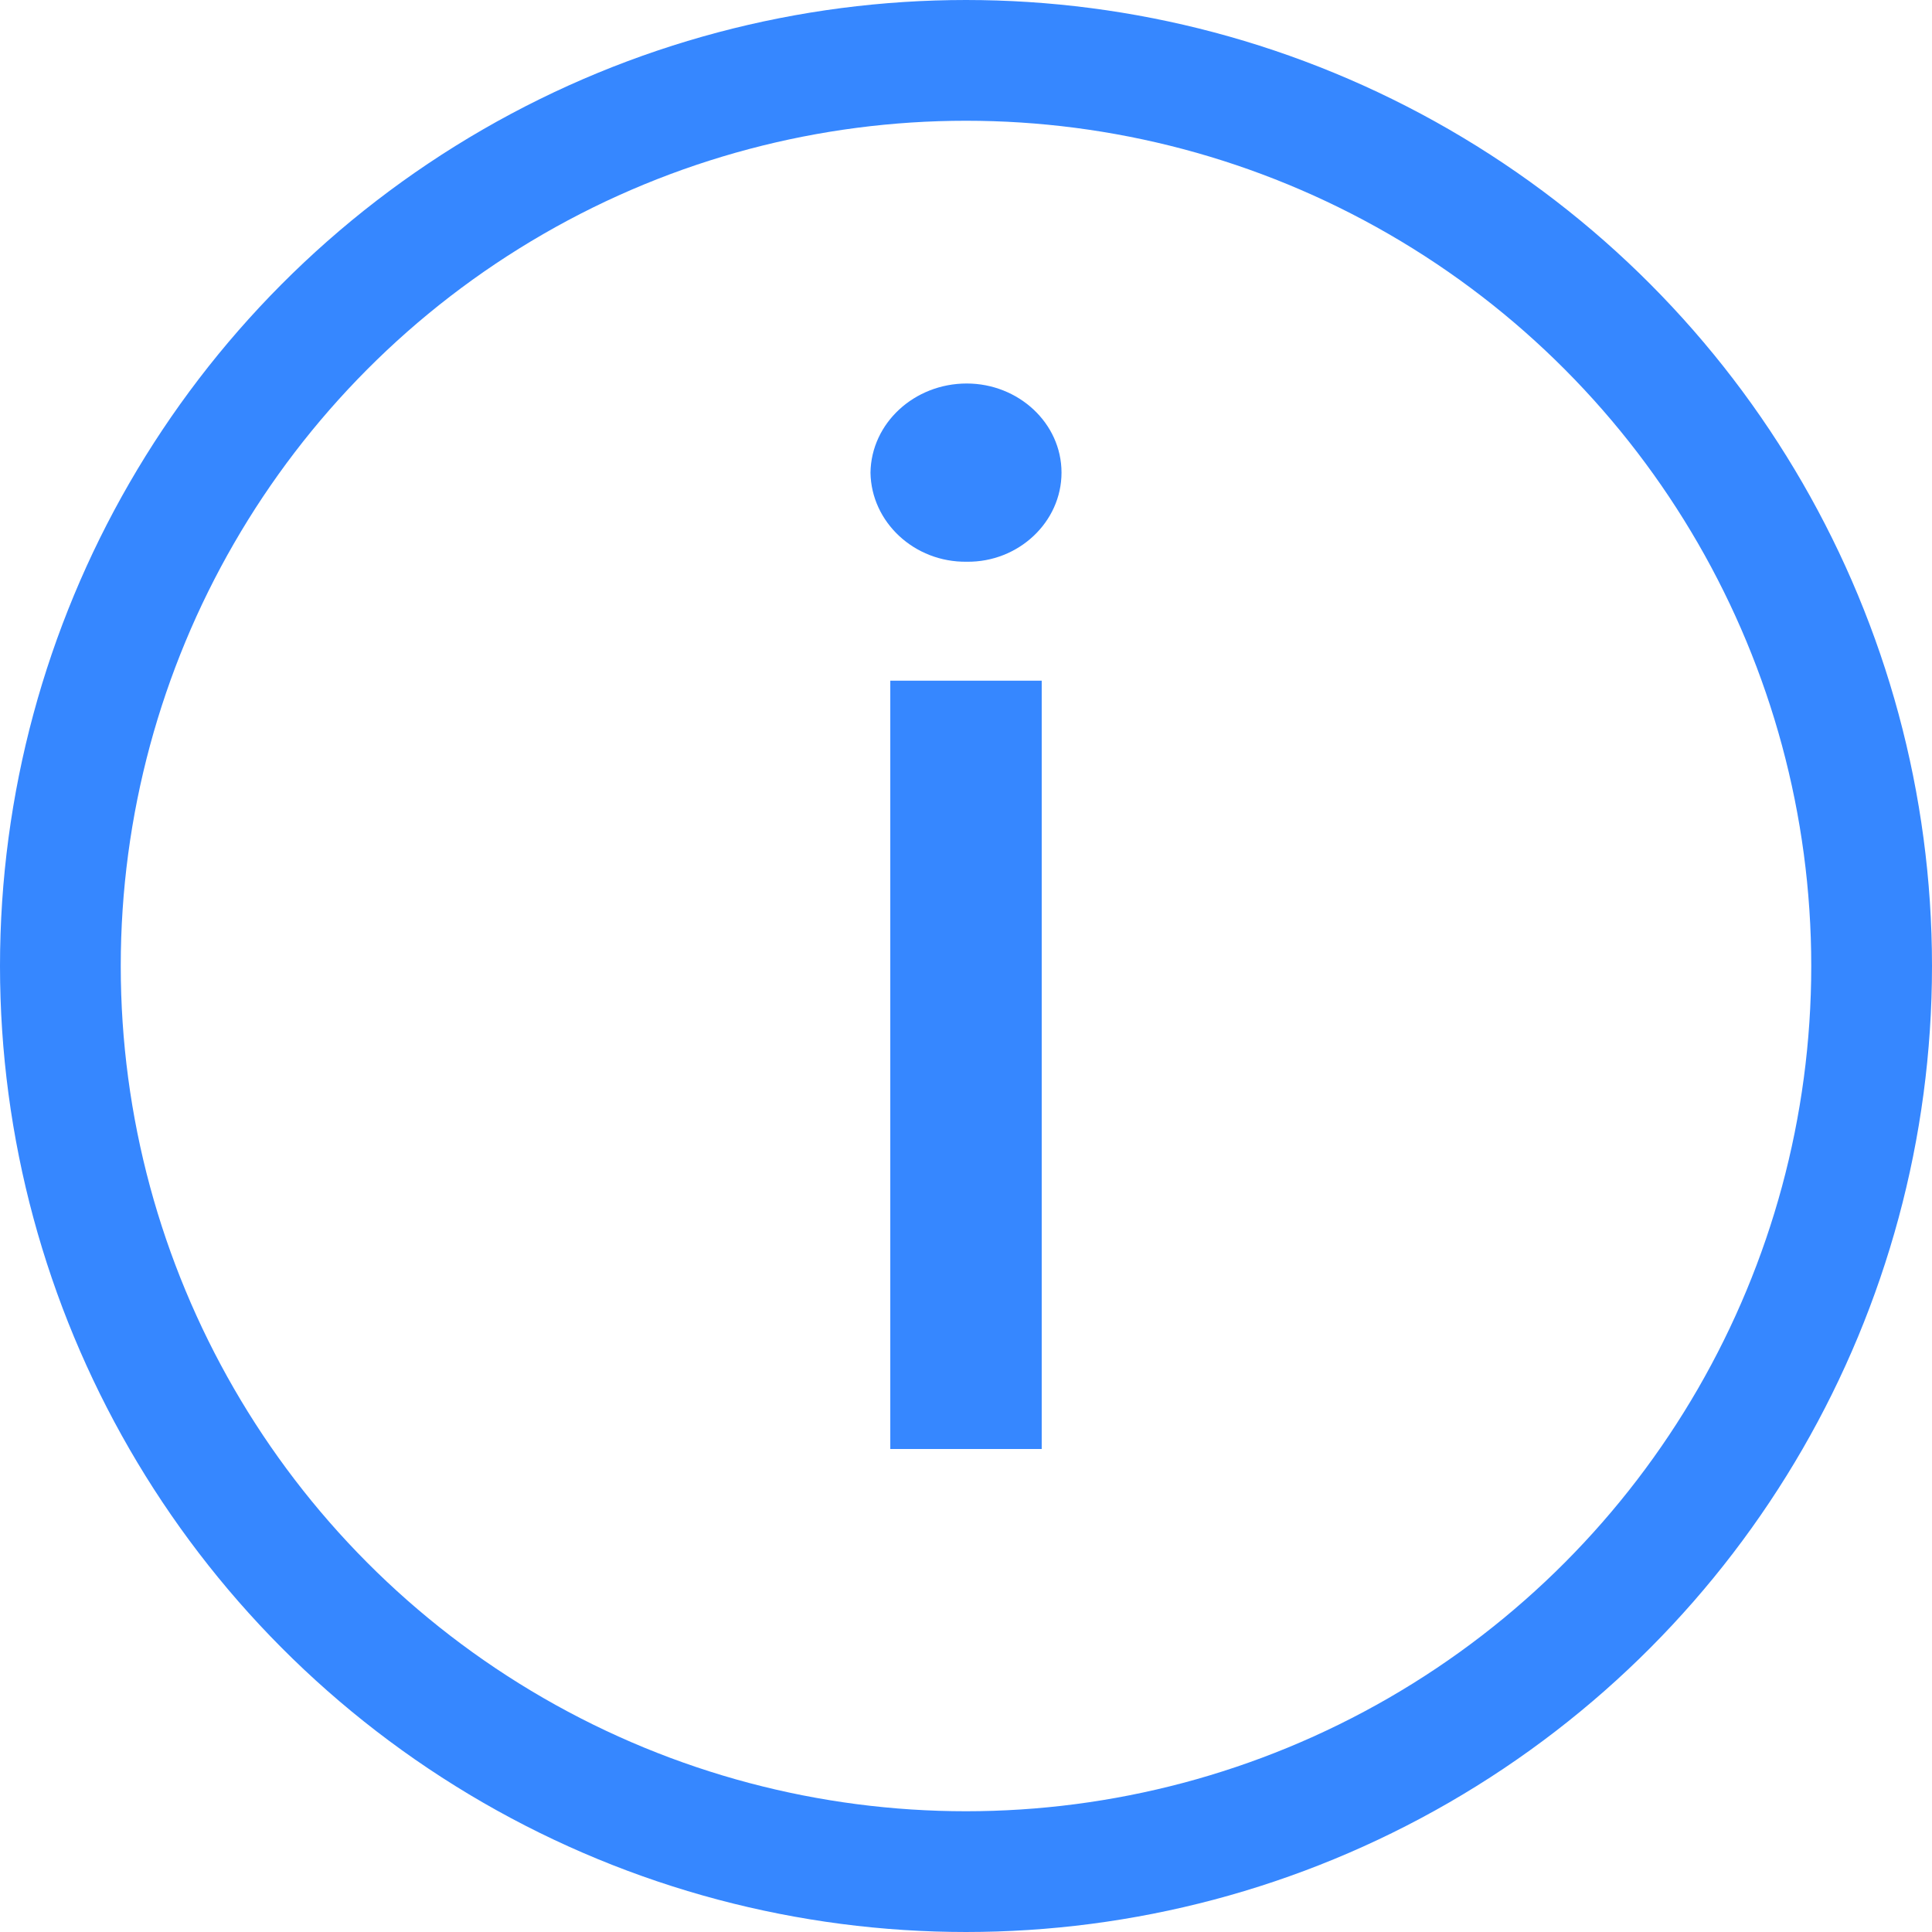 <svg width="16" height="16" viewBox="0 0 16 16" fill="none" xmlns="http://www.w3.org/2000/svg">
<circle cx="8" cy="8" r="7.5" stroke="#3687FF"/>
<path d="M7.373 12V5.637H8.627V12H7.373ZM7.209 3.914C7.215 3.504 7.572 3.176 8.006 3.176C8.434 3.176 8.791 3.504 8.791 3.914C8.791 4.324 8.434 4.658 8.006 4.652C7.572 4.658 7.215 4.324 7.209 3.914Z" fill="#3687FF"/>
</svg>
